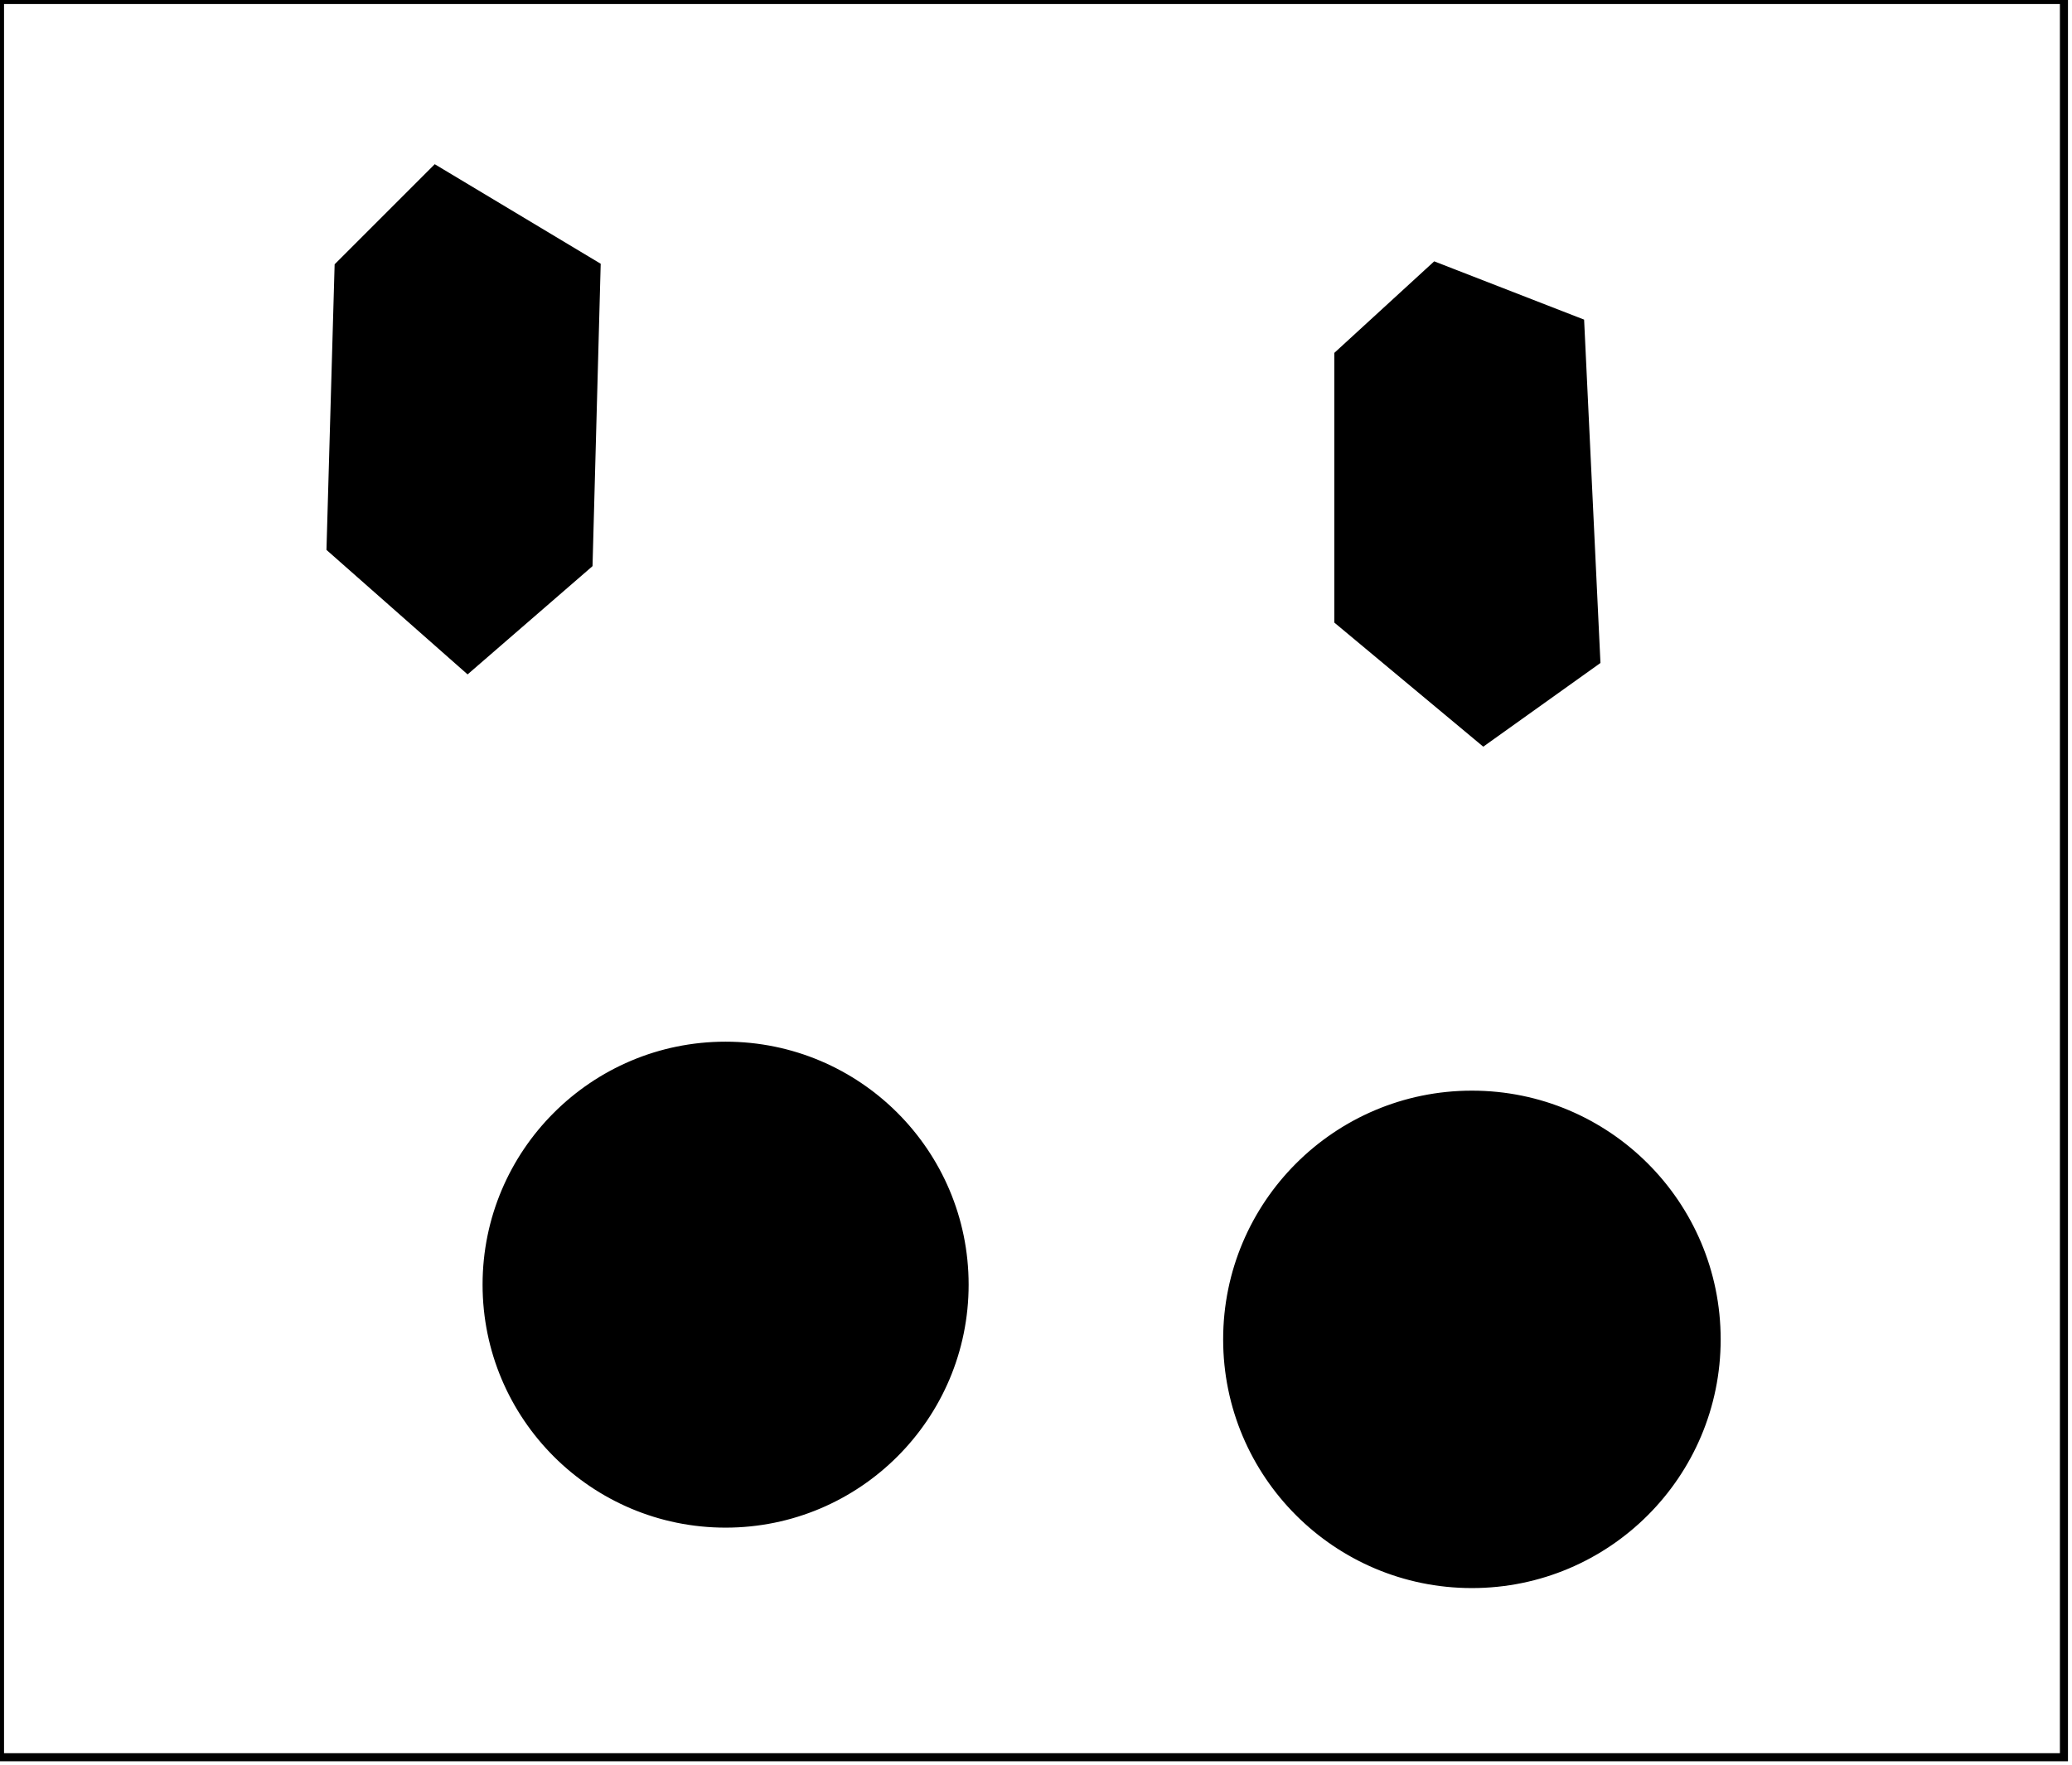 <?xml version="1.0" encoding="utf-8" ?>
<svg baseProfile="full" height="219" version="1.1" width="257" xmlns="http://www.w3.org/2000/svg" xmlns:ev="http://www.w3.org/2001/xml-events" xmlns:xlink="http://www.w3.org/1999/xlink"><defs /><rect fill="white" height="219" width="257" x="0" y="0" /><path d="M 182,142 L 175,147 L 174,181 L 186,189 L 194,161 L 191,145 Z" fill="none" stroke="black" stroke-width="1" /><circle cx="182.568" cy="166.16" fill="black" r="30.355" stroke="black" stroke-width="1" /><path d="M 86,136 L 80,169 L 86,181 L 94,181 L 99,143 Z" fill="none" stroke="black" stroke-width="1" /><circle cx="90.0" cy="159.373" fill="black" r="29.644" stroke="black" stroke-width="1" /><path d="M 180,39 L 173,46 L 172,73 L 185,85 L 193,73 L 193,53 Z" fill="none" stroke="black" stroke-width="1" /><path d="M 178,33 L 196,40 L 198,82 L 184,92 L 166,77 L 166,44 Z" fill="black" stroke="black" stroke-width="1" /><path d="M 61,28 L 54,28 L 48,41 L 48,68 L 55,76 L 67,64 Z" fill="none" stroke="black" stroke-width="1" /><path d="M 54,21 L 74,33 L 73,70 L 58,83 L 41,68 L 42,33 Z" fill="black" stroke="black" stroke-width="1" /><path d="M 0,0 L 0,218 L 256,218 L 256,0 Z" fill="none" stroke="black" stroke-width="1" /></svg>